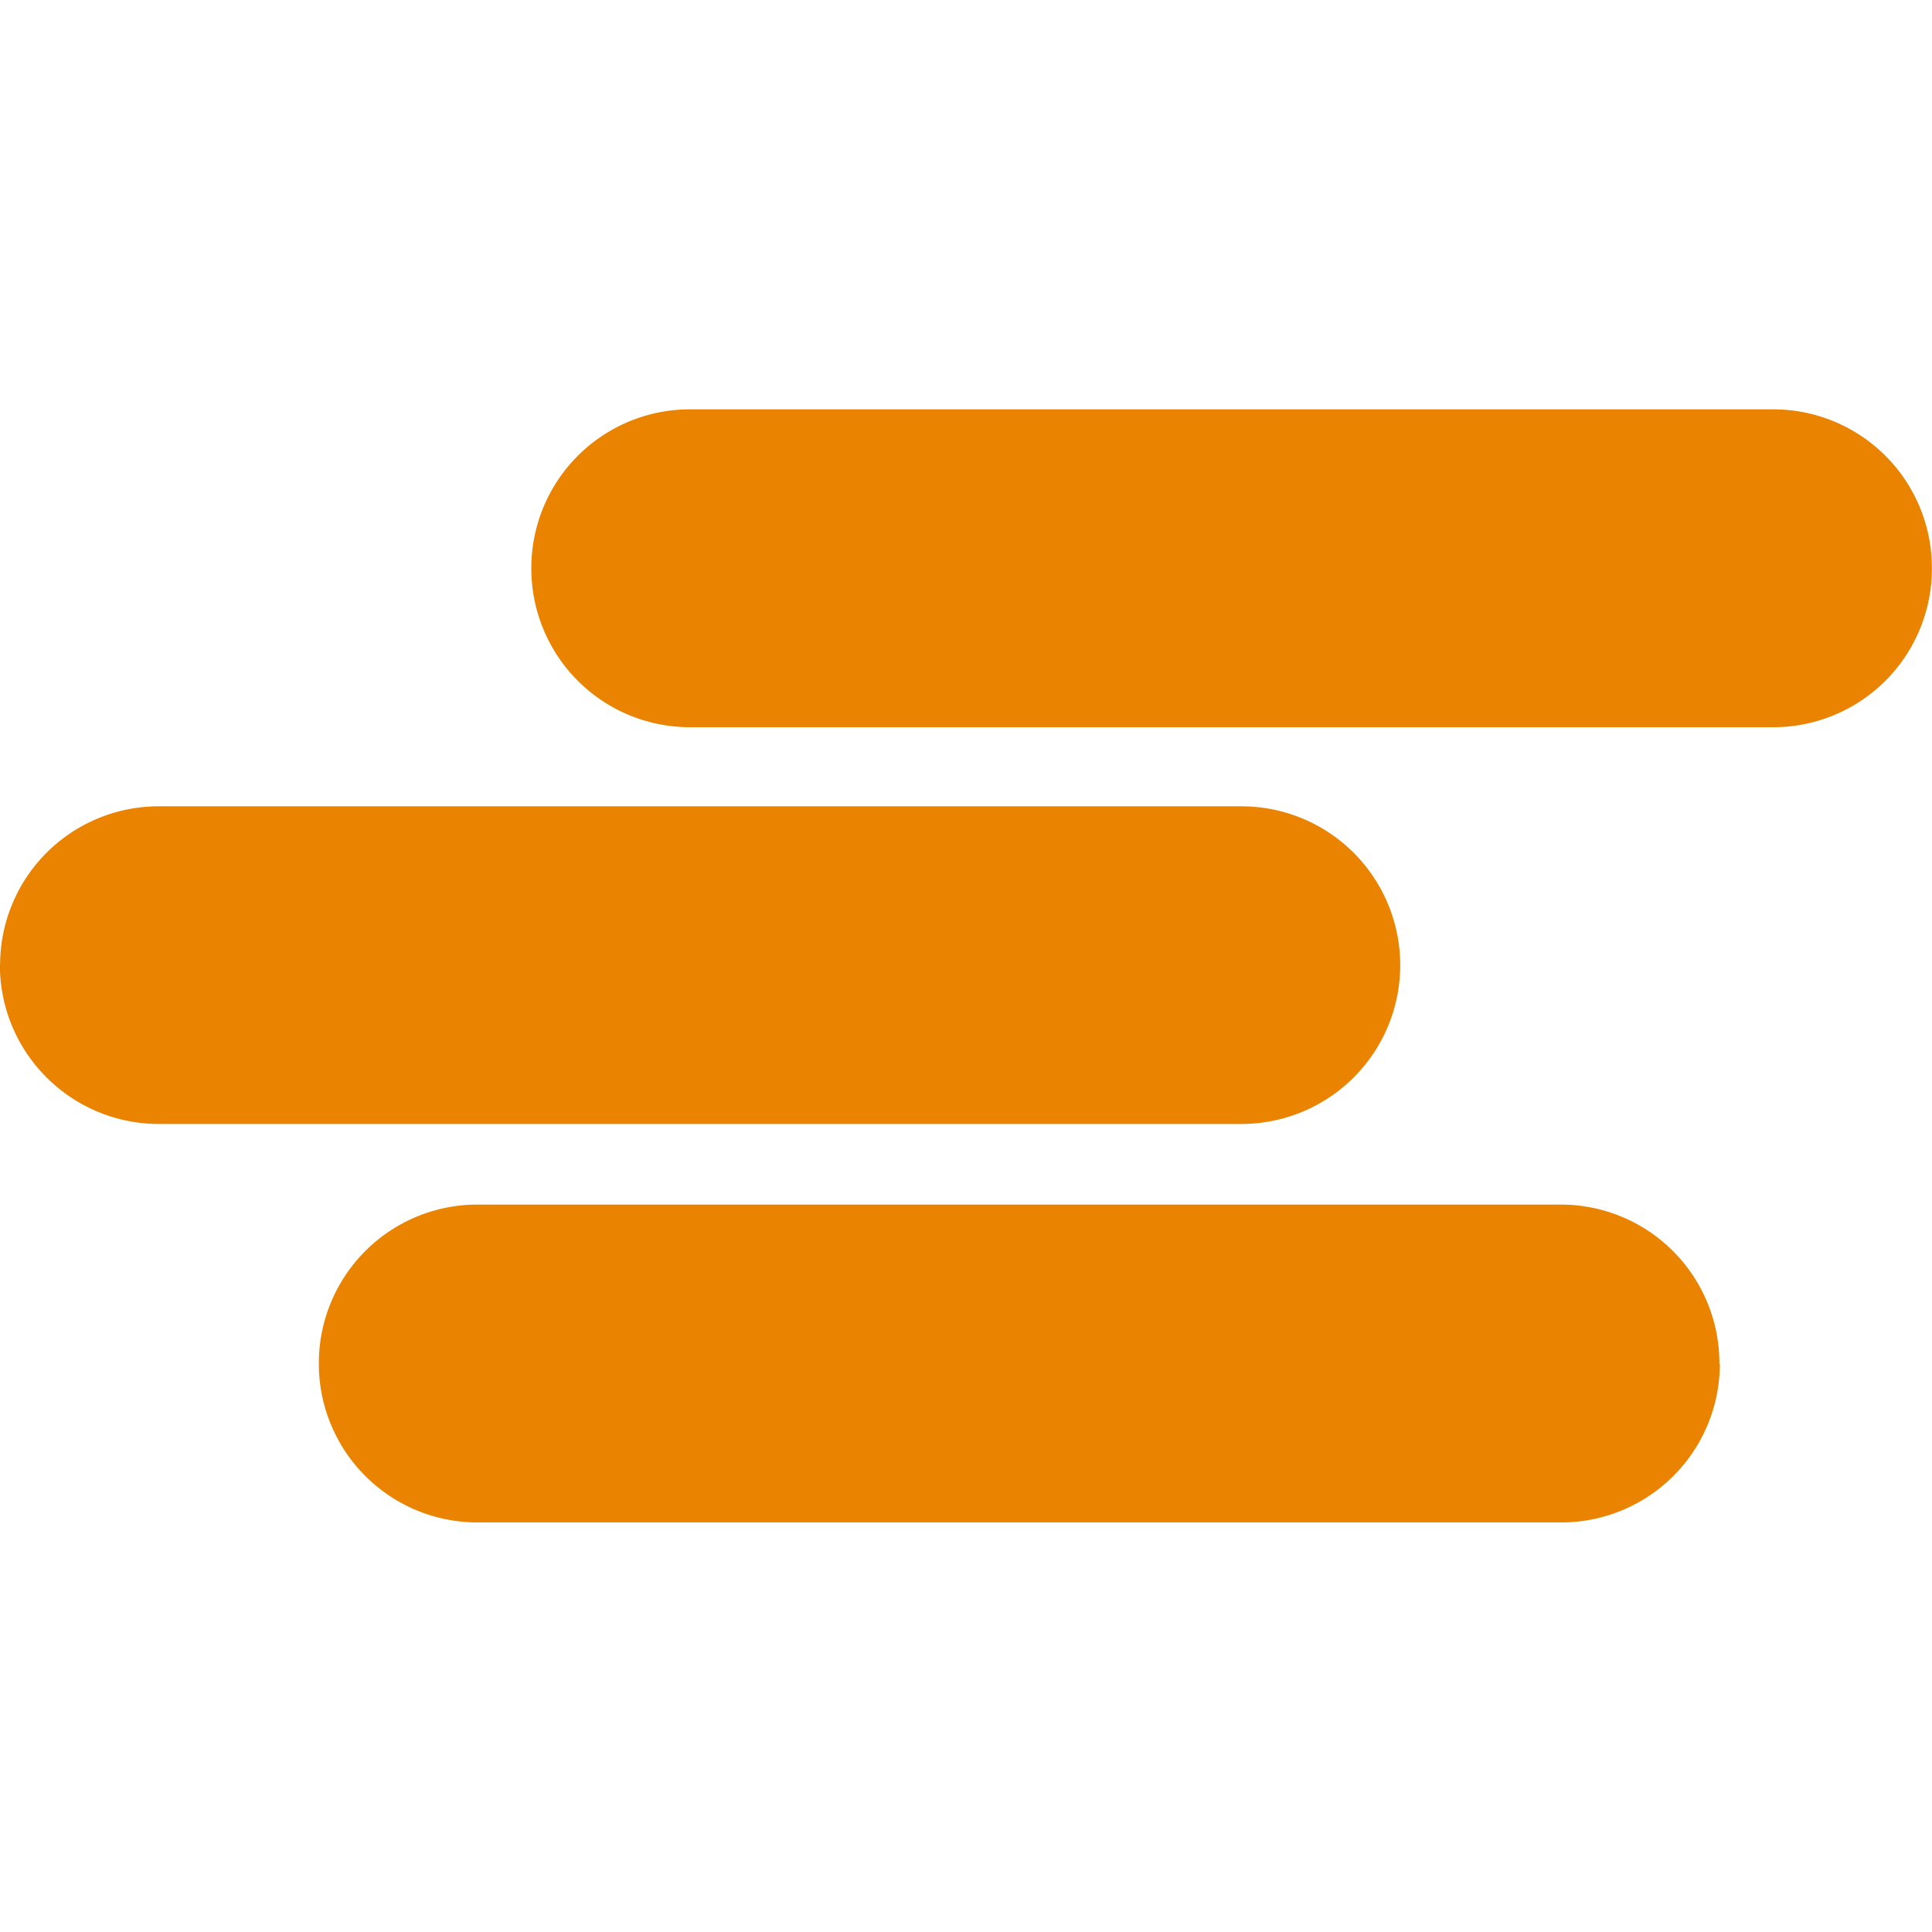<svg xmlns="http://www.w3.org/2000/svg" viewBox="-2.17 -2.17 8.885 8.892" height="1em" width="1em">
  <path d="M5.986 1.177H1.004A.73.73 0 0 1 .272.445a.73.73 0 0 1 .732-.731h4.982a.73.73 0 0 1 .732.731.73.73 0 0 1-.732.732zm-.246 2.93a.73.73 0 0 0-.732-.733H.025a.73.73 0 0 0-.731.732.73.73 0 0 0 .731.731H5.01a.73.73 0 0 0 .732-.73zM-2.174 2.27a.73.73 0 0 0 .214.518.73.73 0 0 0 .518.215H3.54a.73.73 0 1 0 0-1.462H-1.44a.73.73 0 0 0-.733.729z" fill="#e98300"/>
</svg>
